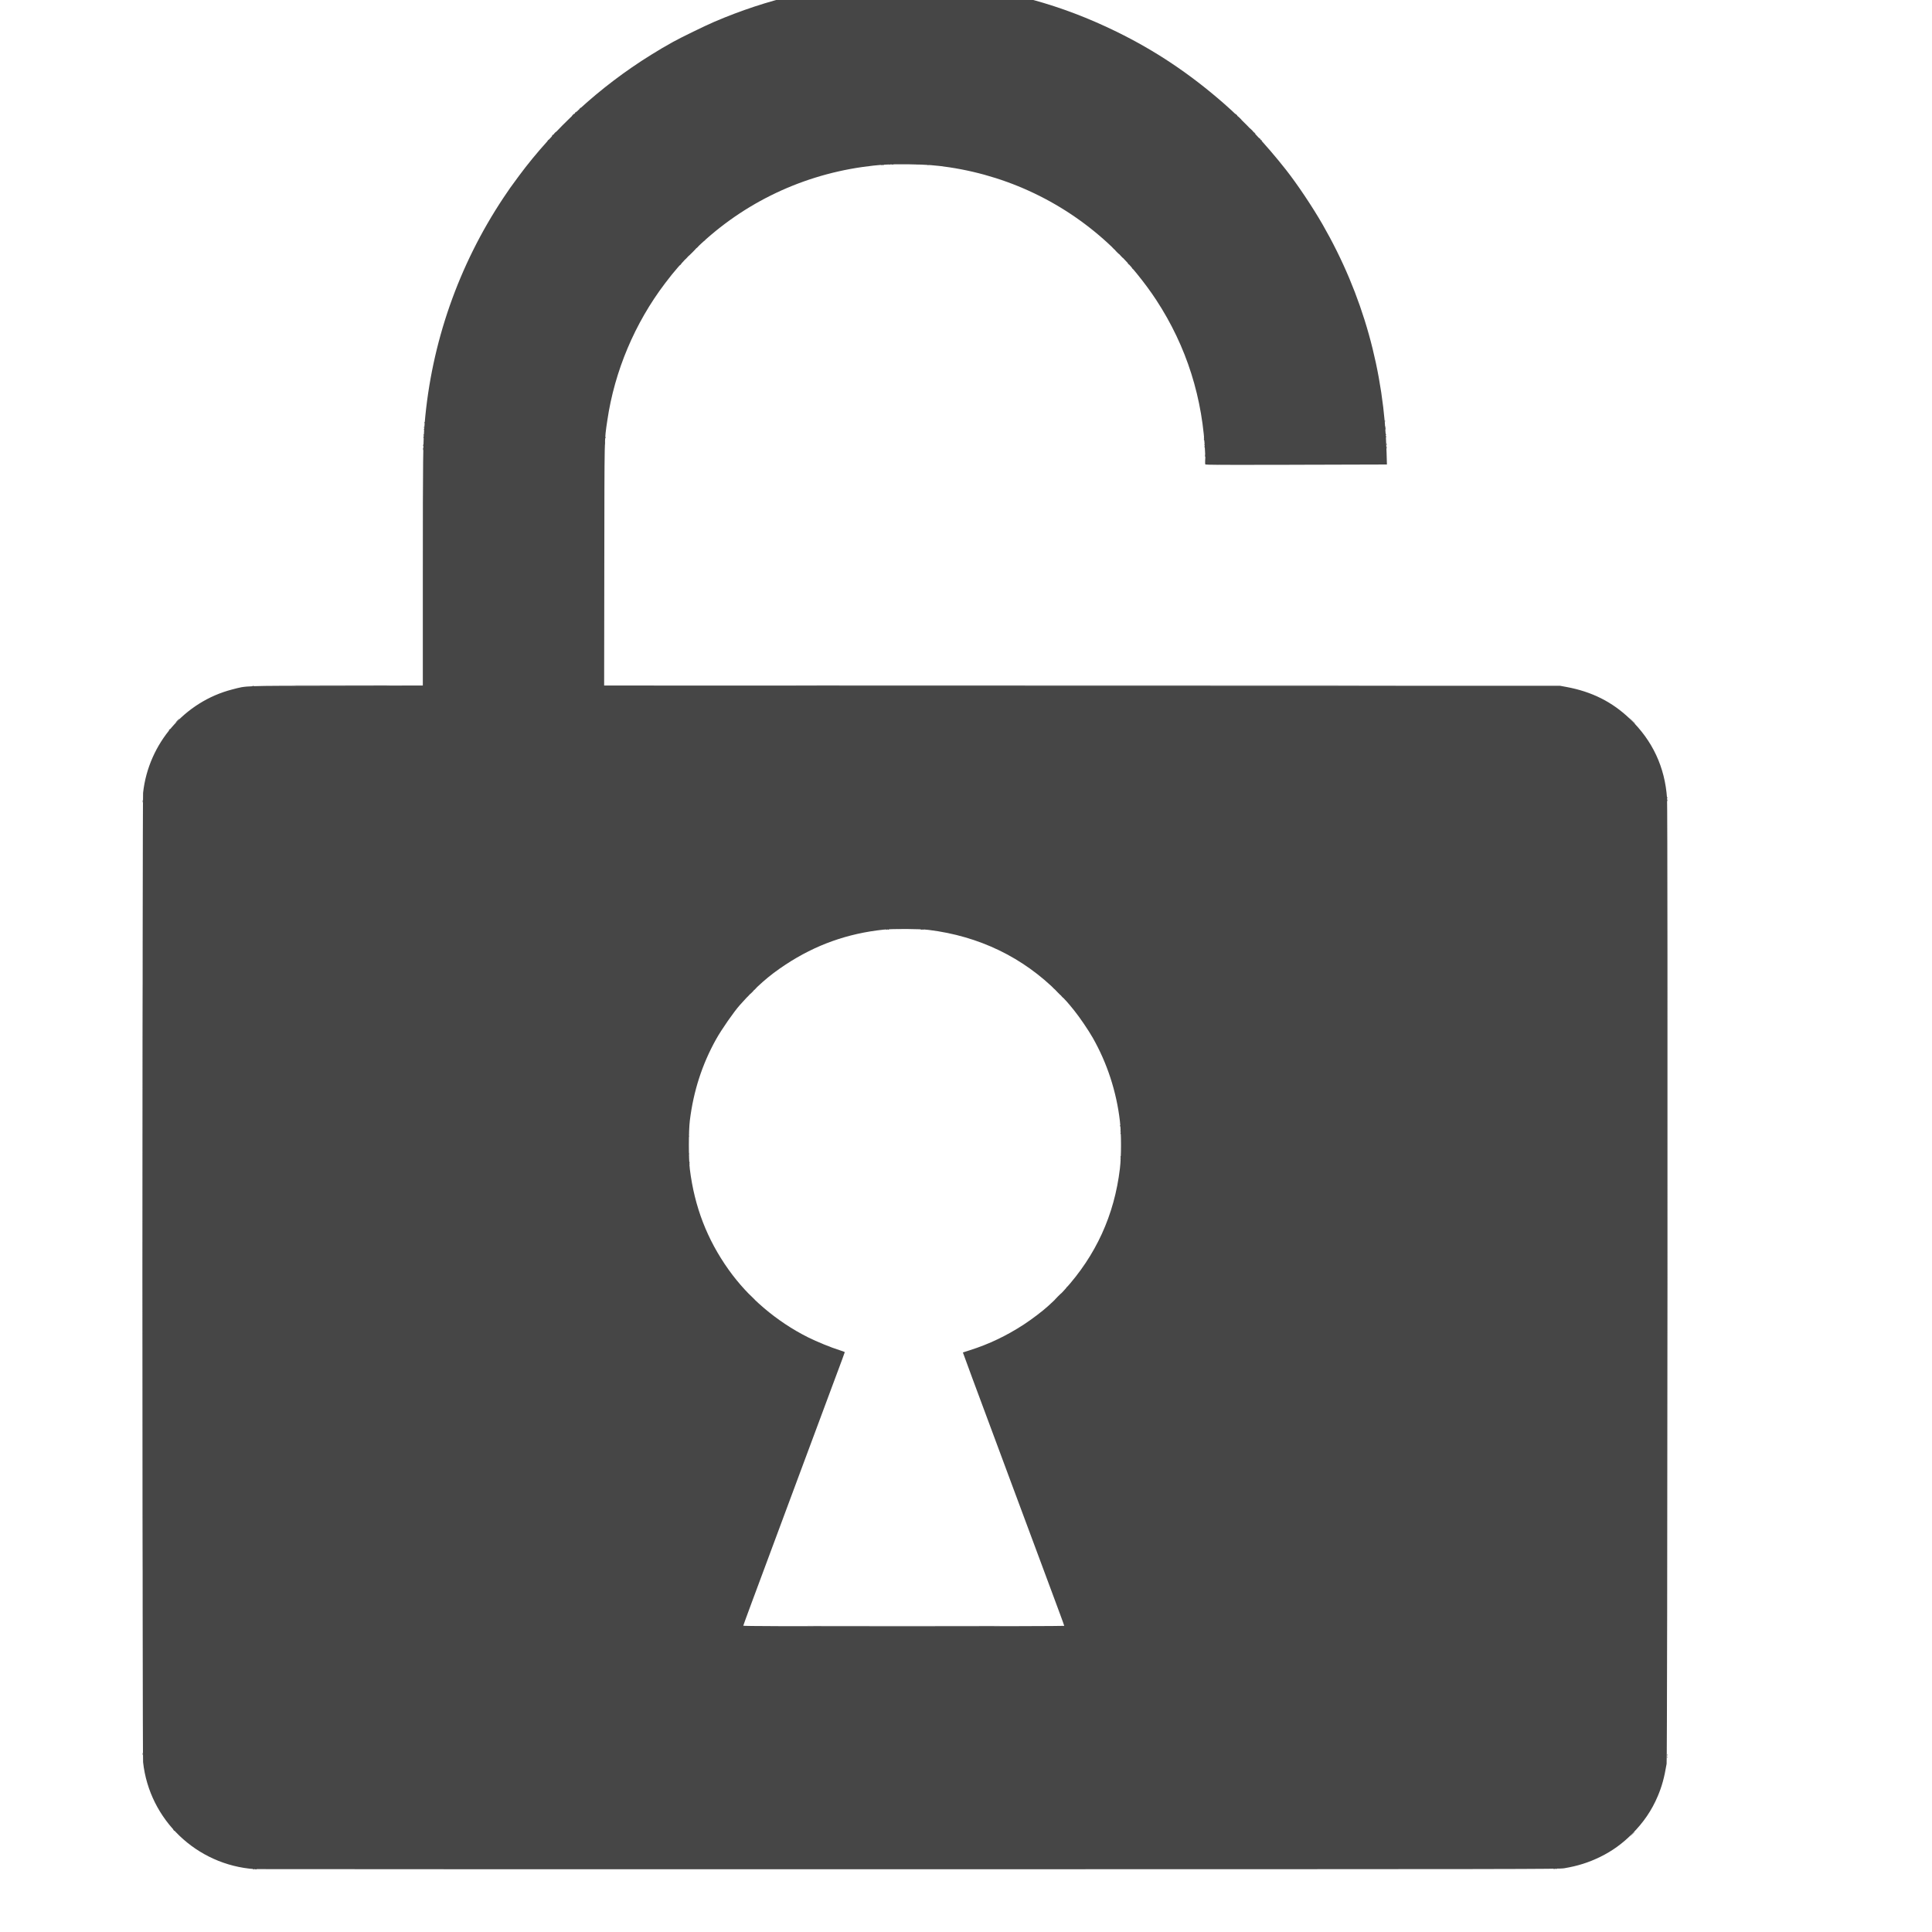 <?xml version="1.0" encoding="UTF-8" standalone="no"?>
<!-- Created with Inkscape (http://www.inkscape.org/) -->

<svg
   version="1.1"
   id="svg1334"
   width="24"
   height="24"
   viewBox="0 0 24 24"
   sodipodi:docname="cmdBypass24.svg"
   inkscape:version="1.1.1 (3bf5ae0d25, 2021-09-20)"
   xmlns:inkscape="http://www.inkscape.org/namespaces/inkscape"
   xmlns:sodipodi="http://sodipodi.sourceforge.net/DTD/sodipodi-0.dtd"
   xmlns="http://www.w3.org/2000/svg"
   xmlns:svg="http://www.w3.org/2000/svg">
  <defs
     id="defs1338" />
  <sodipodi:namedview
     id="namedview1336"
     pagecolor="#ffffff"
     bordercolor="#111111"
     borderopacity="1"
     inkscape:pageshadow="0"
     inkscape:pageopacity="0"
     inkscape:pagecheckerboard="1"
     showgrid="false"
     inkscape:zoom="12.326418"
     inkscape:cx="30.706406"
     inkscape:cy="17.320522"
     inkscape:window-width="1920"
     inkscape:window-height="1017"
     inkscape:window-x="3832"
     inkscape:window-y="-8"
     inkscape:window-maximized="1"
     inkscape:current-layer="g1340"
     width="500px" />
  <g
     inkscape:groupmode="layer"
     inkscape:label="Image"
     id="g1340">
    <g
       id="g1809"
       transform="matrix(0.01,0,0,0.01,-7.426,-7.164)">
      <path
         id="path1811"
         d="m 1058.88,3038.272 c -72.025,-4.964 -130.728,-61.245 -138.523,-132.807 -0.951,-8.729 -0.953,-1195.455 0,-1204.21 6.654,-61.276 51.488,-113.222 110.841,-128.423 18.628,-4.771 9.74,-4.45 129.284,-4.668 l 107.36,-0.196 0.01,-142.864 c 0.01,-141.919 0.21,-158.357 2.272,-182.864 8.398,-99.818 42.02,-196.118 97.76,-280 6.863,-10.328 9.349,-13.84 19.25,-27.2 43.653,-58.9 100.44,-110.94 164.242,-150.511 10.851,-6.73 15.91,-9.708 27.51,-16.192 9.094,-5.084 40.023,-20.144 51.085,-24.876 66.092,-28.269 131.842,-43.603 205.147,-47.843 16.84,-0.974 62.639,-0.404 78.488,0.976 78.992,6.881 147.416,25.63 216,59.187 48.085,23.527 90.64,51.954 132.771,88.691 26.248,22.888 52.478,50.84 77.555,82.646 14.034,17.8 33.081,46.25 45.795,68.402 49.791,86.752 76.329,181.446 79.322,283.04 l 0.438,14.88 H 2352.844 2240.201 l -0.433,-11.68 c -2.607,-70.243 -23.092,-135.089 -60.908,-192.8 -6.922,-10.565 -15.267,-21.878 -24.31,-32.96 -8.617,-10.56 -13.257,-15.622 -25.226,-27.52 -56.317,-55.983 -128.703,-92.369 -207.398,-104.251 -17.067,-2.577 -27.62,-3.365 -49.6,-3.706 -24.16,-0.374 -38.297,0.434 -58.56,3.35 -80.039,11.516 -153.154,47.94 -209.957,104.597 -15.771,15.73 -22.627,23.522 -34.922,39.69 -37.741,49.628 -62.916,109.389 -71.85,170.56 -3.771,25.821 -3.523,13.983 -3.744,178.397 l -0.203,150.877 593.778,0.165 593.778,0.165 7.68,1.413 c 31.782,5.849 57.141,18.599 79.185,39.813 27.945,26.893 43.313,59.83 45.956,98.495 1.071,15.67 0.537,1193.033 -0.544,1199.476 -2.882,17.175 -5.8,27.828 -10.978,40.09 -7.458,17.66 -17.601,32.558 -31.996,46.997 -12.084,12.121 -24.628,21.169 -39.383,28.41 -14.303,7.019 -28.047,11.37 -44.8,14.182 -6.818,1.144 -32.566,1.183 -815.36,1.237 -444.576,0.031 -809.76,-0.043 -811.52,-0.165 z m 1005.76,-302.181 c 0,-0.302 -2.611,-7.574 -5.802,-16.16 -3.191,-8.586 -7.774,-20.939 -10.184,-27.451 -2.41,-6.512 -8.887,-23.936 -14.393,-38.72 -5.506,-14.784 -13.866,-37.248 -18.578,-49.92 -4.712,-12.672 -12.641,-33.984 -17.621,-47.36 -4.979,-13.376 -15.205,-40.88 -22.723,-61.12 -7.518,-20.24 -18.862,-50.752 -25.208,-67.804 -6.346,-17.052 -11.474,-31.039 -11.395,-31.083 0.079,-0.043 4.031,-1.313 8.783,-2.821 23.567,-7.477 45.509,-17.942 66.88,-31.898 9.955,-6.501 23.458,-16.75 30.138,-22.875 10.09,-9.251 14.137,-13.24 20.313,-20.014 39.125,-42.919 62.038,-93.043 68.927,-150.786 1.846,-15.471 1.841,-43.084 -0.011,-59.095 -4.198,-36.299 -15.781,-71.873 -33.625,-103.266 -5.508,-9.691 -16.306,-25.563 -23.217,-34.128 -8.429,-10.446 -9.973,-12.16 -20.279,-22.52 -43.213,-43.434 -97.629,-69.739 -160.326,-77.502 -11.114,-1.376 -44.595,-1.565 -56.32,-0.318 -44.629,4.747 -84.201,18.873 -121.392,43.334 -21.328,14.028 -35.998,26.991 -56.827,50.216 -7.439,8.294 -22.764,30.334 -29.593,42.56 -17.329,31.022 -28.089,64.273 -32.62,100.8 -1.639,13.216 -1.639,47.584 0,60.8 5.769,46.505 21.416,87.1 47.982,124.48 24.772,34.856 59.761,64.673 98.857,84.243 10.82,5.417 28.857,12.768 39.033,15.91 3.608,1.114 6.56,2.25 6.56,2.525 0,0.275 -1.566,4.644 -3.481,9.71 -1.914,5.066 -7.646,20.443 -12.738,34.171 -5.091,13.728 -12.43,33.456 -16.309,43.84 -3.878,10.384 -13.529,36.304 -21.446,57.6 -7.917,21.296 -17.558,47.216 -21.425,57.6 -38.869,104.374 -50.682,136.28 -50.682,136.887 0,0.522 53.287,0.713 199.36,0.713 110.539,0 199.36,-0.245 199.36,-0.549 z M 957.998,2989.6 c -0.796,-1.015 -0.773,-1.038 0.242,-0.242 0.616,0.483 1.12,0.987 1.12,1.12 0,0.527 -0.526,0.188 -1.362,-0.878 z m 717.825,-662.72 -4.463,-4.64 4.64,4.463 c 4.31,4.145 4.932,4.817 4.463,4.817 -0.098,0 -2.186,-2.088 -4.64,-4.64 z m 380.817,0.16 c 2.445,-2.464 4.59,-4.48 4.766,-4.48 0.176,0 -1.681,2.016 -4.126,4.48 -2.445,2.464 -4.59,4.48 -4.766,4.48 -0.176,0 1.681,-2.016 4.126,-4.48 z m 10.56,-11.122 c 0,-0.133 0.504,-0.637 1.12,-1.12 1.015,-0.796 1.038,-0.773 0.242,0.242 -0.836,1.066 -1.362,1.405 -1.362,0.878 z m -5.501,-361.518 -1.219,-1.44 1.44,1.219 c 0.792,0.67 1.44,1.319 1.44,1.44 0,0.512 -0.515,0.134 -1.661,-1.219 z m -391.299,0.6 c 0,-0.11 0.936,-1.046 2.08,-2.08 l 2.08,-1.88 -1.88,2.08 c -1.752,1.939 -2.28,2.374 -2.28,1.88 z m 8.96,-8.96 c 0,-0.11 0.936,-1.046 2.08,-2.08 l 2.08,-1.88 -1.88,2.08 c -1.752,1.939 -2.28,2.374 -2.28,1.88 z m 371.152,-2.84 -1.552,-1.76 1.76,1.552 c 1.645,1.45 2.054,1.968 1.552,1.968 -0.115,0 -0.907,-0.792 -1.76,-1.76 z M 952.32,1623.438 c 0,-0.133 0.504,-0.637 1.12,-1.12 1.015,-0.796 1.038,-0.773 0.242,0.242 -0.836,1.066 -1.362,1.405 -1.362,0.878 z M 2769.58,1611.36 l -3.82,-4 4,3.82 c 3.716,3.548 4.293,4.18 3.82,4.18 -0.099,0 -1.899,-1.8 -4,-4 z m -620.542,-561.6 c -0.796,-1.015 -0.773,-1.038 0.242,-0.242 1.066,0.836 1.405,1.362 0.878,1.362 -0.133,0 -0.637,-0.504 -1.12,-1.12 z M 1587.2,1045.518 c 0,-0.133 0.504,-0.637 1.12,-1.12 1.015,-0.796 1.038,-0.773 0.242,0.242 -0.836,1.066 -1.362,1.405 -1.362,0.878 z M 2143.918,1044 c -0.796,-1.015 -0.773,-1.038 0.242,-0.242 1.066,0.836 1.405,1.362 0.878,1.362 -0.133,0 -0.637,-0.504 -1.12,-1.12 z M 1593.6,1038.52 c 0,-0.11 0.936,-1.046 2.08,-2.08 l 2.08,-1.88 -1.88,2.08 c -1.752,1.939 -2.28,2.374 -2.28,1.88 z m 541.72,-3.8 -1.88,-2.08 2.08,1.88 c 1.144,1.034 2.08,1.97 2.08,2.08 0,0.494 -0.528,0.059 -2.28,-1.88 z m -10.554,-10.56 -2.205,-2.4 2.4,2.206 c 2.234,2.053 2.694,2.594 2.205,2.594 -0.107,0 -1.187,-1.08 -2.4,-2.4 z m -515.806,-1.12 c 0.827,-0.88 1.647,-1.6 1.823,-1.6 0.176,0 -0.356,0.72 -1.183,1.6 -0.827,0.88 -1.647,1.6 -1.823,1.6 -0.176,0 0.356,-0.72 1.183,-1.6 z m 8.32,-7.602 c 0,-0.133 0.504,-0.637 1.12,-1.12 1.015,-0.796 1.038,-0.773 0.242,0.242 -0.836,1.066 -1.362,1.405 -1.362,0.878 z M 1422.72,891.278 c 0,-0.133 0.504,-0.637 1.12,-1.12 1.015,-0.796 1.038,-0.773 0.242,0.242 -0.836,1.066 -1.362,1.405 -1.362,0.878 z m 884.398,-2.798 c -0.796,-1.015 -0.773,-1.038 0.242,-0.242 1.066,0.836 1.405,1.362 0.878,1.362 -0.133,0 -0.637,-0.504 -1.12,-1.12 z m -875.438,-6.88 c 0.827,-0.88 1.647,-1.6 1.823,-1.6 0.176,0 -0.356,0.72 -1.183,1.6 -0.827,0.88 -1.647,1.6 -1.823,1.6 -0.176,0 0.356,-0.72 1.183,-1.6 z m 865.246,-4 -2.205,-2.4 2.4,2.206 c 1.32,1.213 2.4,2.293 2.4,2.4 0,0.489 -0.542,0.028 -2.595,-2.206 z m -14.72,-14.72 -2.205,-2.4 2.4,2.206 c 1.32,1.213 2.4,2.293 2.4,2.4 0,0.489 -0.542,0.028 -2.595,-2.206 z m -828.126,-3.68 c 0.827,-0.88 1.647,-1.6 1.823,-1.6 0.176,0 -0.356,0.72 -1.183,1.6 -0.827,0.88 -1.647,1.6 -1.823,1.6 -0.176,0 0.356,-0.72 1.183,-1.6 z m 8.32,-7.602 c 0,-0.133 0.504,-0.637 1.12,-1.12 1.015,-0.796 1.038,-0.773 0.242,0.242 -0.836,1.066 -1.362,1.405 -1.362,0.878 z M 1059.68,3038.296 c 0.44,-0.177 1.16,-0.177 1.6,0 0.44,0.177 0.08,0.323 -0.8,0.323 -0.88,0 -1.24,-0.145 -0.8,-0.323 z m 1612.8,0 c 0.44,-0.177 1.16,-0.177 1.6,0 0.44,0.177 0.08,0.323 -0.8,0.323 -0.88,0 -1.24,-0.145 -0.8,-0.323 z m 141.085,-141.976 c 0.013,-1.056 0.157,-1.411 0.319,-0.788 0.162,0.623 0.152,1.487 -0.024,1.92 -0.175,0.433 -0.308,-0.076 -0.295,-1.132 z m -1894.206,-592.96 c 0,-324.368 0.073,-457.064 0.161,-294.88 0.089,162.184 0.089,427.576 0,589.76 -0.089,162.184 -0.161,29.488 -0.161,-294.88 z m 845.87,432.8 c 54.795,-0.09 144.651,-0.09 199.68,0 55.029,0.09 10.196,0.164 -99.628,0.164 -109.824,0 -154.847,-0.074 -100.052,-0.164 z m -166.458,-573.973 c 0.031,-0.746 0.182,-0.897 0.387,-0.387 0.185,0.462 0.162,1.014 -0.051,1.227 -0.213,0.213 -0.364,-0.165 -0.336,-0.84 z m 535.731,-6.027 c 0,-0.88 0.145,-1.24 0.323,-0.8 0.178,0.44 0.178,1.16 0,1.6 -0.177,0.44 -0.323,0.08 -0.323,-0.8 z m -536.32,-3.2 c 0,-0.88 0.145,-1.24 0.323,-0.8 0.178,0.44 0.178,1.16 0,1.6 -0.177,0.44 -0.323,0.08 -0.323,-0.8 z m 537.033,-14.08 c 0,-1.584 0.125,-2.232 0.277,-1.44 0.153,0.792 0.153,2.088 0,2.88 -0.152,0.792 -0.277,0.144 -0.277,-1.44 z m -537.033,-14.72 c 0,-0.88 0.145,-1.24 0.323,-0.8 0.178,0.44 0.178,1.16 0,1.6 -0.177,0.44 -0.323,0.08 -0.323,-0.8 z m 536.269,-2.933 c 0.031,-0.746 0.182,-0.897 0.387,-0.387 0.185,0.462 0.162,1.014 -0.05,1.227 -0.213,0.213 -0.364,-0.165 -0.336,-0.84 z M 1843.72,1870.923 c 0.462,-0.185 1.014,-0.162 1.227,0.051 0.213,0.213 -0.165,0.364 -0.84,0.336 -0.746,-0.031 -0.897,-0.182 -0.387,-0.387 z m 44.8,0 c 0.462,-0.185 1.014,-0.162 1.227,0.051 0.213,0.213 -0.165,0.364 -0.84,0.336 -0.746,-0.031 -0.897,-0.182 -0.387,-0.387 z m -35.548,-0.646 c 0.623,-0.162 1.487,-0.152 1.92,0.024 0.433,0.175 -0.076,0.308 -1.132,0.295 -1.056,-0.013 -1.41,-0.157 -0.788,-0.319 z m 25.268,0.02 c 0.44,-0.178 1.16,-0.178 1.6,0 0.44,0.177 0.08,0.323 -0.8,0.323 -0.88,0 -1.24,-0.145 -0.8,-0.323 z M 2813.565,1710.4 c 0.013,-1.056 0.157,-1.411 0.319,-0.788 0.162,0.623 0.152,1.487 -0.024,1.92 -0.175,0.433 -0.308,-0.076 -0.295,-1.132 z M 1056.52,1568.203 c 0.462,-0.185 1.014,-0.162 1.227,0.051 0.213,0.213 -0.165,0.364 -0.84,0.336 -0.746,-0.031 -0.897,-0.182 -0.387,-0.387 z M 2239.521,1282.24 c 0.01,-1.408 0.138,-1.909 0.291,-1.113 0.153,0.796 0.147,1.948 -0.013,2.56 -0.16,0.612 -0.285,-0.04 -0.278,-1.448 z m -746.277,-6.4 c 0.013,-1.056 0.157,-1.411 0.319,-0.788 0.162,0.623 0.152,1.487 -0.024,1.92 -0.175,0.433 -0.308,-0.076 -0.295,-1.132 z m -225.243,-1.92 c 0.01,-1.408 0.138,-1.909 0.291,-1.113 0.153,0.796 0.147,1.948 -0.013,2.56 -0.16,0.612 -0.285,-0.04 -0.278,-1.448 z m 1196.787,-1.6 c 0,-1.232 0.132,-1.736 0.293,-1.12 0.161,0.616 0.161,1.624 0,2.24 -0.161,0.616 -0.293,0.112 -0.293,-1.12 z m -226.018,-3.573 c 0.031,-0.746 0.182,-0.897 0.387,-0.387 0.185,0.462 0.162,1.014 -0.051,1.227 -0.213,0.213 -0.364,-0.165 -0.336,-0.84 z m -744.96,-3.2 c 0.031,-0.746 0.182,-0.897 0.387,-0.387 0.185,0.462 0.162,1.014 -0.051,1.227 -0.213,0.213 -0.364,-0.165 -0.336,-0.84 z m 744.32,-5.12 c 0.031,-0.746 0.182,-0.897 0.387,-0.387 0.185,0.462 0.162,1.014 -0.05,1.227 -0.213,0.213 -0.364,-0.165 -0.336,-0.84 z m -969.549,-0.907 c 0,-0.88 0.145,-1.24 0.323,-0.8 0.177,0.44 0.177,1.16 0,1.6 -0.177,0.44 -0.323,0.08 -0.323,-0.8 z m 1195.52,-0.64 c 0,-0.88 0.145,-1.24 0.323,-0.8 0.178,0.44 0.178,1.16 0,1.6 -0.177,0.44 -0.323,0.08 -0.323,-0.8 z m -1194.931,-9.333 c 0.031,-0.746 0.182,-0.897 0.387,-0.387 0.185,0.462 0.162,1.014 -0.051,1.227 -0.213,0.213 -0.364,-0.165 -0.336,-0.84 z m 1194.24,-0.64 c 0.031,-0.746 0.182,-0.897 0.387,-0.387 0.185,0.462 0.162,1.014 -0.05,1.227 -0.213,0.213 -0.364,-0.165 -0.336,-0.84 z m -1193.6,-7.68 c 0.031,-0.746 0.182,-0.897 0.387,-0.387 0.185,0.462 0.162,1.014 -0.051,1.227 -0.213,0.213 -0.364,-0.165 -0.336,-0.84 z M 1837.32,921.163 c 0.462,-0.185 1.014,-0.162 1.227,0.051 0.213,0.213 -0.165,0.364 -0.84,0.336 -0.746,-0.031 -0.897,-0.182 -0.387,-0.387 z m 57.6,0 c 0.462,-0.185 1.014,-0.162 1.227,0.051 0.213,0.213 -0.165,0.364 -0.84,0.336 -0.746,-0.031 -0.897,-0.182 -0.387,-0.387 z m -48.04,-0.627 c 0.44,-0.178 1.16,-0.178 1.6,0 0.44,0.178 0.08,0.323 -0.8,0.323 -0.88,0 -1.24,-0.145 -0.8,-0.323 z m 37.76,0 c 0.44,-0.178 1.16,-0.178 1.6,0 0.44,0.178 0.08,0.323 -0.8,0.323 -0.88,0 -1.24,-0.145 -0.8,-0.323 z M 1817.48,696.523 c 0.462,-0.185 1.014,-0.162 1.227,0.051 0.213,0.213 -0.165,0.364 -0.84,0.336 -0.746,-0.031 -0.897,-0.182 -0.387,-0.387 z m 8.96,-0.64 c 0.462,-0.185 1.014,-0.162 1.227,0.051 0.213,0.213 -0.165,0.364 -0.84,0.336 -0.746,-0.031 -0.897,-0.182 -0.387,-0.387 z m 79.36,0 c 0.462,-0.185 1.014,-0.162 1.227,0.051 0.213,0.213 -0.165,0.364 -0.84,0.336 -0.746,-0.031 -0.897,-0.182 -0.387,-0.387 z m -68.188,-0.646 c 0.623,-0.162 1.487,-0.152 1.92,0.024 0.433,0.175 -0.076,0.308 -1.132,0.295 -1.056,-0.013 -1.41,-0.156 -0.788,-0.319 z m 56.32,0 c 0.623,-0.162 1.487,-0.152 1.92,0.024 0.433,0.175 -0.076,0.308 -1.132,0.295 -1.056,-0.013 -1.411,-0.156 -0.788,-0.319 z m -33.325,-0.673 c 3.062,-0.117 8.246,-0.118 11.52,0 3.274,0.116 0.768,0.212 -5.568,0.213 -6.336,0 -9.015,-0.095 -5.952,-0.212 z m 909.286,2300.476 c 2.652,-2.826 3.227,-3.334 3.227,-2.853 0,0.103 -1.368,1.471 -3.04,3.04 l -3.04,2.853 z m -713.913,-1046.4 -3.82,-4 4,3.82 c 3.716,3.548 4.293,4.18 3.82,4.18 -0.099,0 -1.899,-1.8 -4,-4 z m -379.5,0.16 c 1.375,-1.408 2.644,-2.56 2.82,-2.56 0.176,0 -0.805,1.152 -2.18,2.56 -1.375,1.408 -2.644,2.56 -2.82,2.56 -0.176,0 0.805,-1.152 2.18,-2.56 z M 962.88,1611.52 c 1.375,-1.408 2.644,-2.56 2.82,-2.56 0.176,0 -0.805,1.152 -2.18,2.56 -1.375,1.408 -2.644,2.56 -2.82,2.56 -0.176,0 0.805,-1.152 2.18,-2.56 z M 1602.24,1029.76 c 2.8,-2.816 5.234,-5.12 5.41,-5.12 0.176,0 -1.97,2.304 -4.77,5.12 -2.799,2.816 -5.234,5.12 -5.41,5.12 -0.176,0 1.97,-2.304 4.77,-5.12 z m 527.68,-0.32 c -1.555,-1.584 -2.683,-2.88 -2.506,-2.88 0.176,0 1.592,1.296 3.147,2.88 1.554,1.584 2.683,2.88 2.506,2.88 -0.176,0 -1.592,-1.296 -3.147,-2.88 z m 179.118,-139.04 c -0.796,-1.015 -0.773,-1.038 0.242,-0.242 1.066,0.836 1.405,1.362 0.878,1.362 -0.133,0 -0.637,-0.504 -1.12,-1.12 z m -880.238,-5.92 c 0.637,-0.704 1.302,-1.28 1.478,-1.28 0.176,0 -0.201,0.576 -0.838,1.28 -0.637,0.704 -1.302,1.28 -1.478,1.28 -0.176,0 0.201,-0.576 0.838,-1.28 z m 871.619,-3.36 -1.219,-1.44 1.44,1.219 c 0.792,0.671 1.44,1.319 1.44,1.44 0,0.512 -0.515,0.134 -1.661,-1.219 z m -22.4,-22.4 -1.219,-1.44 1.44,1.219 c 0.792,0.671 1.44,1.319 1.44,1.44 0,0.512 -0.515,0.134 -1.661,-1.219 z M 1456.64,856.718 c 0,-0.133 0.504,-0.637 1.12,-1.12 1.015,-0.796 1.038,-0.773 0.242,0.242 -0.836,1.066 -1.362,1.405 -1.362,0.878 z M 1057.16,3038.283 c 0.462,-0.185 1.014,-0.162 1.227,0.051 0.213,0.213 -0.165,0.364 -0.84,0.336 -0.746,-0.031 -0.897,-0.182 -0.387,-0.387 z m 1617.92,0 c 0.462,-0.185 1.014,-0.162 1.227,0.051 0.213,0.213 -0.165,0.364 -0.84,0.336 -0.746,-0.031 -0.897,-0.182 -0.387,-0.387 z m 138.461,-139.083 c 0,-0.88 0.145,-1.24 0.323,-0.8 0.178,0.44 0.178,1.16 0,1.6 -0.177,0.44 -0.323,0.08 -0.323,-0.8 z m -1894.34,-4.16 c 0.007,-1.408 0.138,-1.909 0.291,-1.113 0.153,0.796 0.147,1.948 -0.013,2.56 -0.16,0.612 -0.285,-0.04 -0.278,-1.448 z m 679.569,-734.773 c 0.031,-0.746 0.182,-0.897 0.387,-0.387 0.185,0.462 0.162,1.014 -0.051,1.227 -0.213,0.213 -0.364,-0.165 -0.336,-0.84 z m 535.731,-6.667 c 0,-0.88 0.145,-1.24 0.323,-0.8 0.178,0.44 0.178,1.16 0,1.6 -0.177,0.44 -0.323,0.08 -0.323,-0.8 z m -536.273,-3.84 c 0,-1.232 0.132,-1.736 0.293,-1.12 0.161,0.616 0.161,1.624 0,2.24 -0.161,0.616 -0.293,0.112 -0.293,-1.12 z m -0.024,-22.08 c 0.013,-1.056 0.157,-1.411 0.319,-0.788 0.162,0.623 0.152,1.487 -0.024,1.92 -0.175,0.433 -0.308,-0.076 -0.295,-1.132 z m 536.296,-3.52 c 0,-0.88 0.145,-1.24 0.323,-0.8 0.177,0.44 0.177,1.16 0,1.6 -0.177,0.44 -0.323,0.08 -0.323,-0.8 z m -0.691,-9.333 c 0.031,-0.746 0.182,-0.897 0.387,-0.387 0.185,0.462 0.162,1.014 -0.051,1.227 -0.213,0.213 -0.364,-0.165 -0.336,-0.84 z m -288.171,-243.904 c 0.462,-0.185 1.014,-0.162 1.227,0.051 0.213,0.213 -0.165,0.364 -0.84,0.336 -0.746,-0.031 -0.897,-0.182 -0.387,-0.387 z m 40.96,0 c 0.462,-0.185 1.014,-0.162 1.227,0.051 0.213,0.213 -0.165,0.364 -0.84,0.336 -0.746,-0.031 -0.897,-0.182 -0.387,-0.387 z m -29.473,-0.655 c 0.796,-0.153 1.948,-0.147 2.56,0.013 0.612,0.16 -0.04,0.285 -1.448,0.278 -1.408,-0.01 -1.909,-0.138 -1.113,-0.291 z m 16.64,0 c 0.796,-0.153 1.948,-0.147 2.56,0.013 0.612,0.16 -0.04,0.285 -1.448,0.278 -1.408,-0.01 -1.909,-0.138 -1.113,-0.291 z M 919.201,1711.68 c 0.007,-1.408 0.138,-1.909 0.291,-1.113 0.153,0.796 0.147,1.948 -0.013,2.56 -0.16,0.612 -0.285,-0.04 -0.278,-1.448 z m 1894.289,-4.533 c 0.031,-0.746 0.182,-0.897 0.387,-0.387 0.185,0.462 0.162,1.014 -0.051,1.227 -0.213,0.213 -0.364,-0.165 -0.336,-0.84 z M 1115.091,1567.52 c 28.1,-0.092 73.892,-0.092 101.76,0 27.868,0.092 4.878,0.168 -51.09,0.168 -55.968,0 -78.769,-0.075 -50.669,-0.168 z m 672.002,-10e-5 c 161.861,-0.089 426.533,-0.089 588.16,0 161.627,0.089 29.195,0.161 -294.293,0.161 -323.488,0 -455.728,-0.073 -293.867,-0.161 z m 452.533,-274.312 c -0.184,-0.479 -0.229,-2.567 -0.101,-4.64 l 0.234,-3.768 0.121,4.318 0.121,4.318 112.8,0.164 112.8,0.164 -112.82,0.158 c -94.72,0.133 -112.874,0.019 -113.155,-0.713 z M 1493.268,1279.36 c 0,-1.232 0.132,-1.736 0.293,-1.12 0.161,0.616 0.161,1.624 0,2.24 -0.161,0.616 -0.293,0.112 -0.293,-1.12 z m 745.502,-8.053 c 0.031,-0.746 0.182,-0.897 0.387,-0.387 0.185,0.462 0.162,1.014 -0.051,1.227 -0.213,0.213 -0.364,-0.165 -0.336,-0.84 z m -970.806,-1.867 c 0.013,-1.056 0.156,-1.411 0.319,-0.788 0.162,0.623 0.152,1.487 -0.024,1.92 -0.175,0.433 -0.308,-0.076 -0.295,-1.132 z m 1196.8,-1.28 c 0.013,-1.056 0.157,-1.411 0.319,-0.788 0.162,0.623 0.152,1.487 -0.024,1.92 -0.175,0.433 -0.308,-0.076 -0.295,-1.132 z m -970.954,-0.693 c 0.031,-0.746 0.182,-0.897 0.387,-0.387 0.185,0.462 0.162,1.014 -0.051,1.227 -0.213,0.213 -0.364,-0.165 -0.336,-0.84 z m 744.32,-5.12 c 0.031,-0.746 0.182,-0.897 0.387,-0.387 0.185,0.462 0.162,1.014 -0.05,1.227 -0.213,0.213 -0.364,-0.165 -0.336,-0.84 z m -743.68,-2.56 c 0.031,-0.746 0.182,-0.897 0.387,-0.387 0.185,0.462 0.162,1.014 -0.05,1.227 -0.213,0.213 -0.364,-0.165 -0.336,-0.84 z m -225.92,-3.2 c 0.031,-0.746 0.182,-0.897 0.387,-0.387 0.185,0.462 0.162,1.014 -0.051,1.227 -0.213,0.213 -0.364,-0.165 -0.336,-0.84 z m 1195.52,-0.64 c 0.031,-0.746 0.182,-0.897 0.387,-0.387 0.185,0.462 0.162,1.014 -0.051,1.227 -0.213,0.213 -0.364,-0.165 -0.336,-0.84 z m -1194.88,-8.96 c 0.031,-0.746 0.182,-0.897 0.387,-0.387 0.185,0.462 0.162,1.014 -0.051,1.227 -0.213,0.213 -0.364,-0.165 -0.336,-0.84 z m 1194.24,0 c 0.031,-0.746 0.182,-0.897 0.387,-0.387 0.185,0.462 0.162,1.014 -0.05,1.227 -0.213,0.213 -0.364,-0.165 -0.336,-0.84 z m -0.64,-7.68 c 0.031,-0.746 0.182,-0.897 0.387,-0.387 0.185,0.462 0.162,1.014 -0.051,1.227 -0.213,0.213 -0.364,-0.165 -0.336,-0.84 z M 1839.24,921.163 c 0.462,-0.185 1.014,-0.162 1.227,0.051 0.213,0.213 -0.165,0.364 -0.84,0.336 -0.746,-0.031 -0.897,-0.182 -0.387,-0.387 z m 11.172,-0.646 c 0.623,-0.162 1.487,-0.152 1.92,0.024 0.433,0.175 -0.076,0.308 -1.132,0.295 -1.056,-0.013 -1.41,-0.156 -0.788,-0.319 z m 30.72,0 c 0.623,-0.162 1.487,-0.152 1.92,0.024 0.433,0.175 -0.076,0.308 -1.132,0.295 -1.056,-0.013 -1.411,-0.156 -0.788,-0.319 z M 1808.52,697.163 c 0.462,-0.185 1.014,-0.162 1.227,0.051 0.213,0.213 -0.165,0.364 -0.84,0.336 -0.746,-0.031 -0.897,-0.182 -0.387,-0.387 z m 7.04,-0.64 c 0.462,-0.185 1.014,-0.162 1.227,0.051 0.213,0.213 -0.165,0.364 -0.84,0.336 -0.746,-0.031 -0.897,-0.182 -0.387,-0.387 z m 8.32,-0.64 c 0.462,-0.185 1.014,-0.162 1.227,0.051 0.213,0.213 -0.165,0.364 -0.84,0.336 -0.746,-0.031 -0.897,-0.182 -0.387,-0.387 z m 84.48,0 c 0.462,-0.185 1.014,-0.162 1.227,0.051 0.213,0.213 -0.165,0.364 -0.84,0.336 -0.746,-0.031 -0.897,-0.182 -0.387,-0.387 z m -74.28,-0.627 c 0.44,-0.178 1.16,-0.178 1.6,0 0.44,0.178 0.08,0.323 -0.8,0.323 -0.88,0 -1.24,-0.145 -0.8,-0.323 z m 63.052,-0.02 c 0.623,-0.162 1.487,-0.152 1.92,0.024 0.433,0.175 -0.076,0.308 -1.132,0.295 -1.056,-0.013 -1.411,-0.156 -0.788,-0.319 z m -46.723,-0.656 c 0.973,-0.147 2.413,-0.143 3.2,0.009 0.787,0.152 -0.01,0.272 -1.769,0.267 -1.76,-0.006 -2.404,-0.129 -1.431,-0.276 z m 28.791,0 c 0.968,-0.147 2.552,-0.147 3.52,0 0.968,0.147 0.176,0.267 -1.76,0.267 -1.936,0 -2.728,-0.12 -1.76,-0.267 z" class="aw-theme-iconOutline" fill="#464646" />
    </g>
  </g>
</svg>
